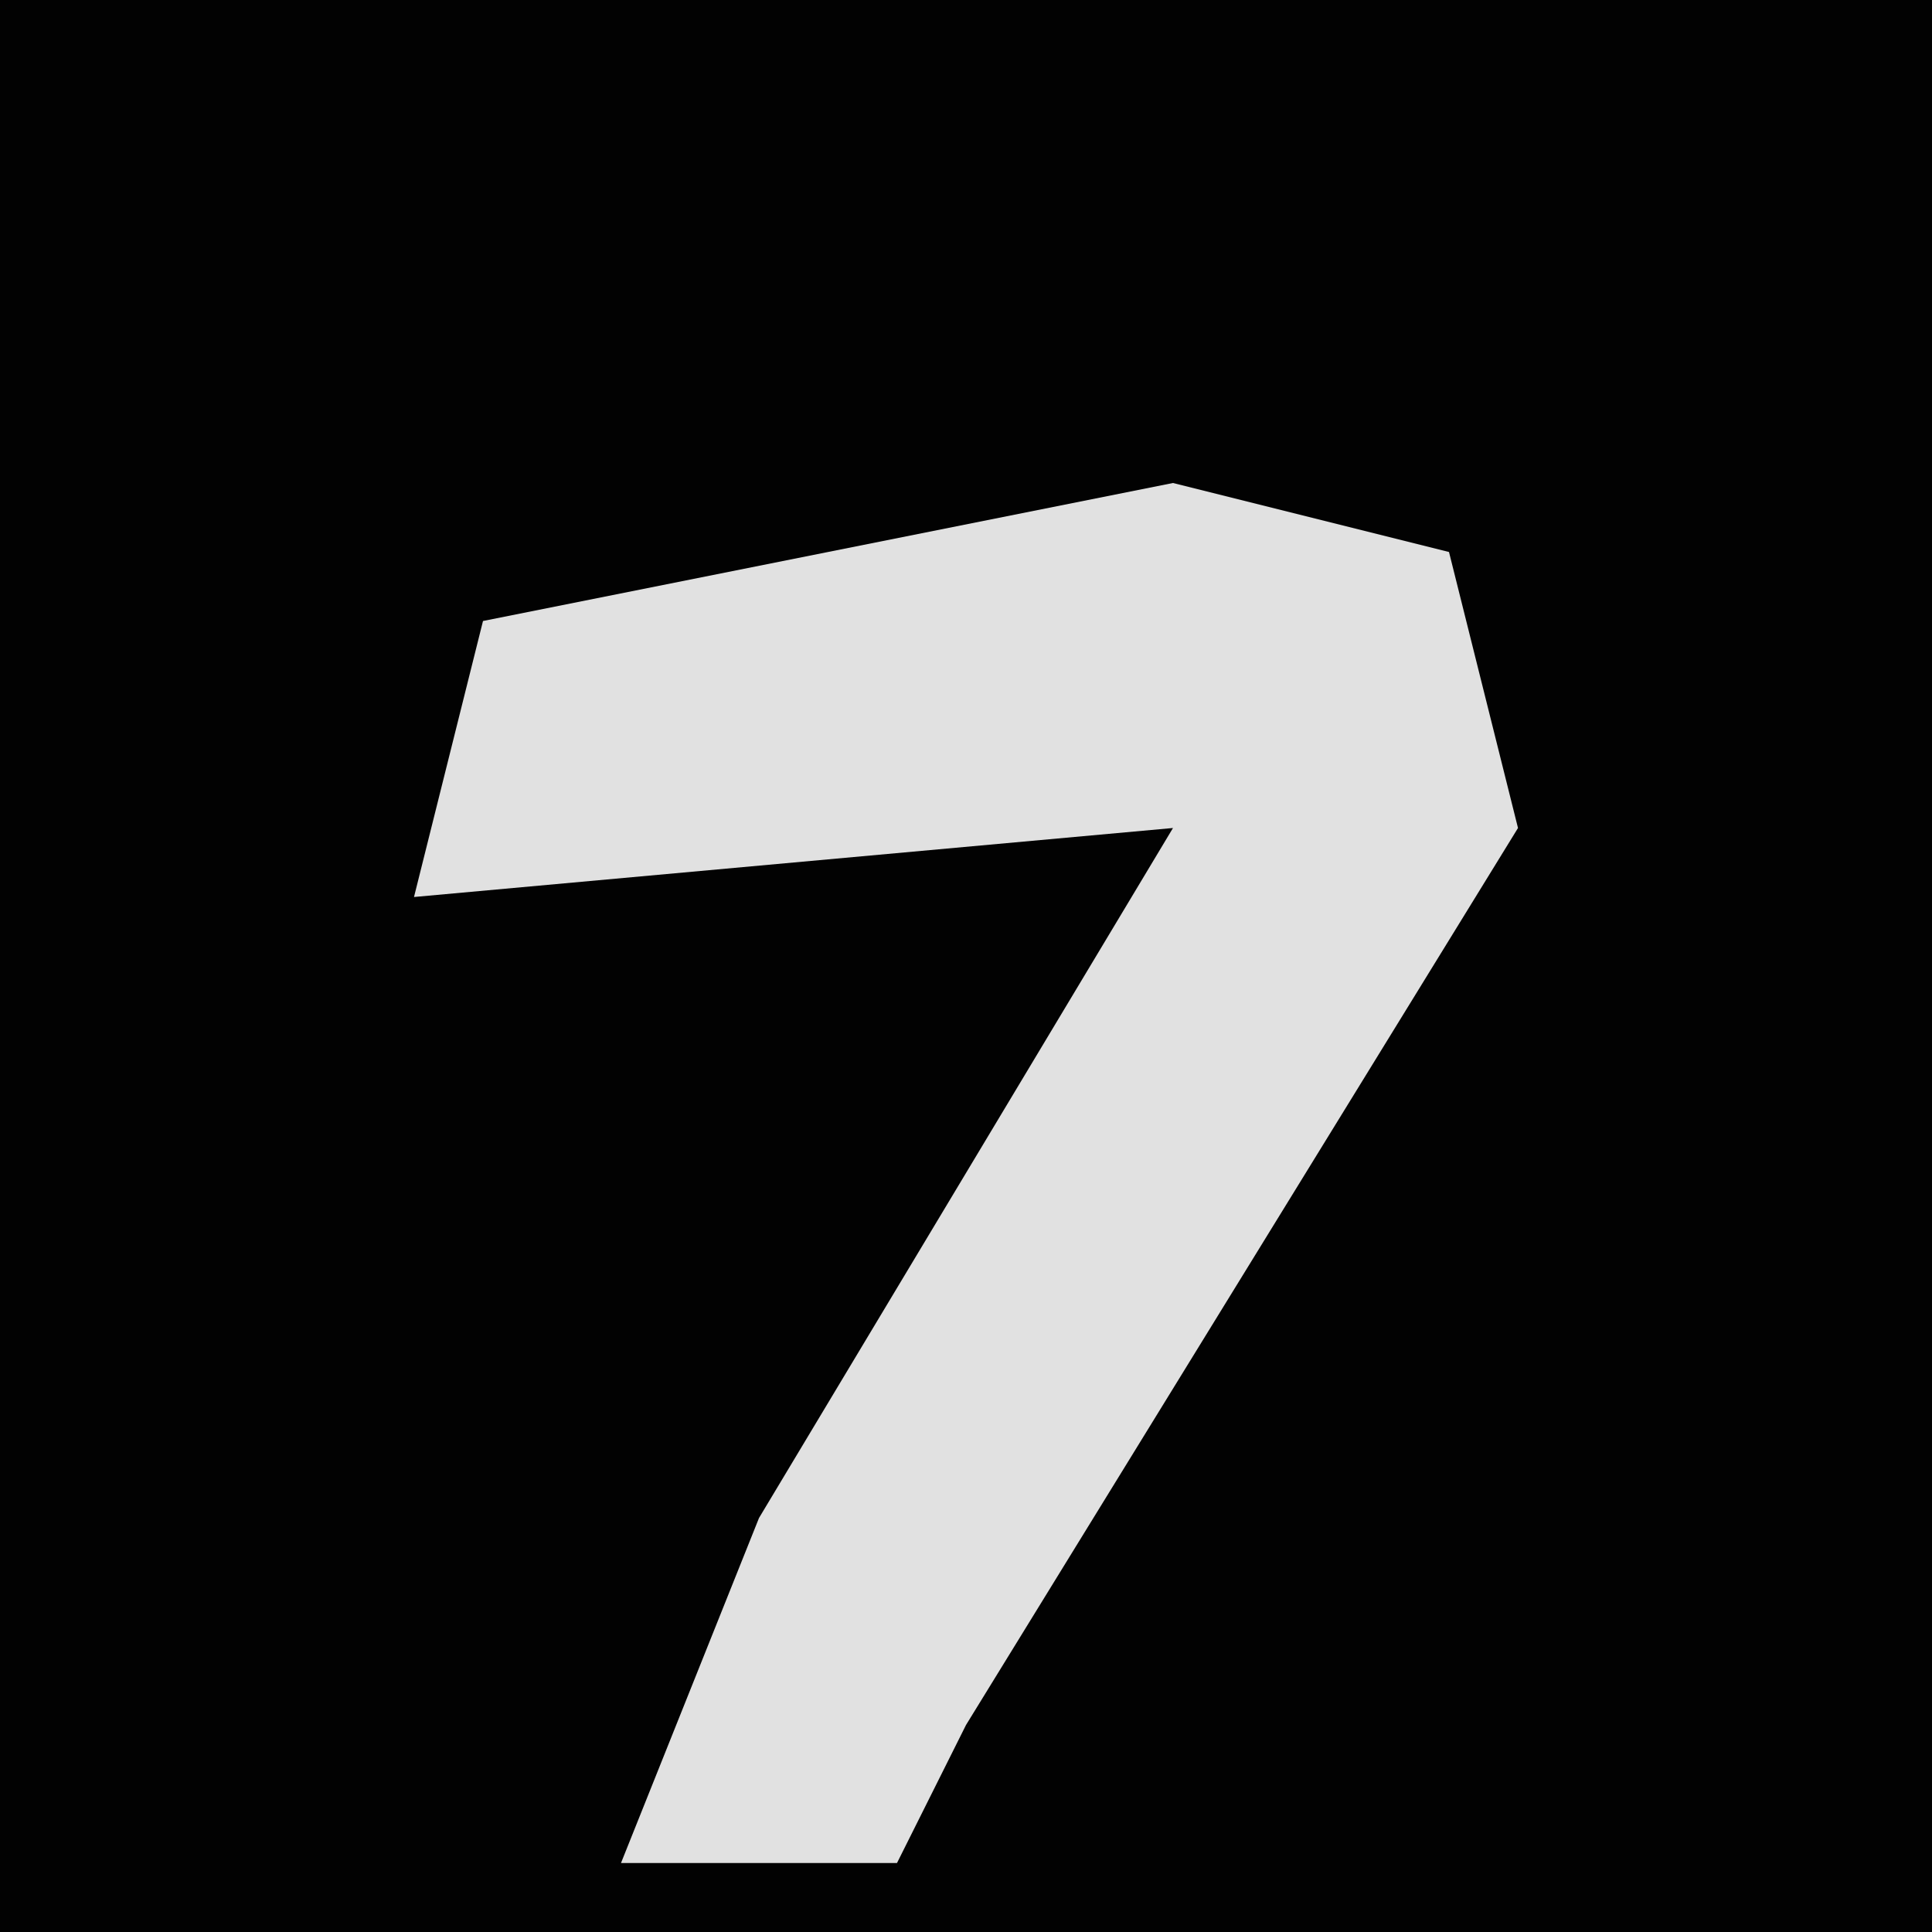 <?xml version="1.0" encoding="UTF-8"?>
<svg version="1.1" xmlns="http://www.w3.org/2000/svg" width="28" height="28">
<path d="M0,0 L28,0 L28,28 L0,28 Z " fill="#020202" transform="translate(0,0)"/>
<path d="M0,0 L4,1 L5,5 L-3,18 L-4,20 L-8,20 L-6,15 L0,5 L-11,6 L-10,2 Z " fill="#E1E1E1" transform="translate(17,7)"/>
</svg>
